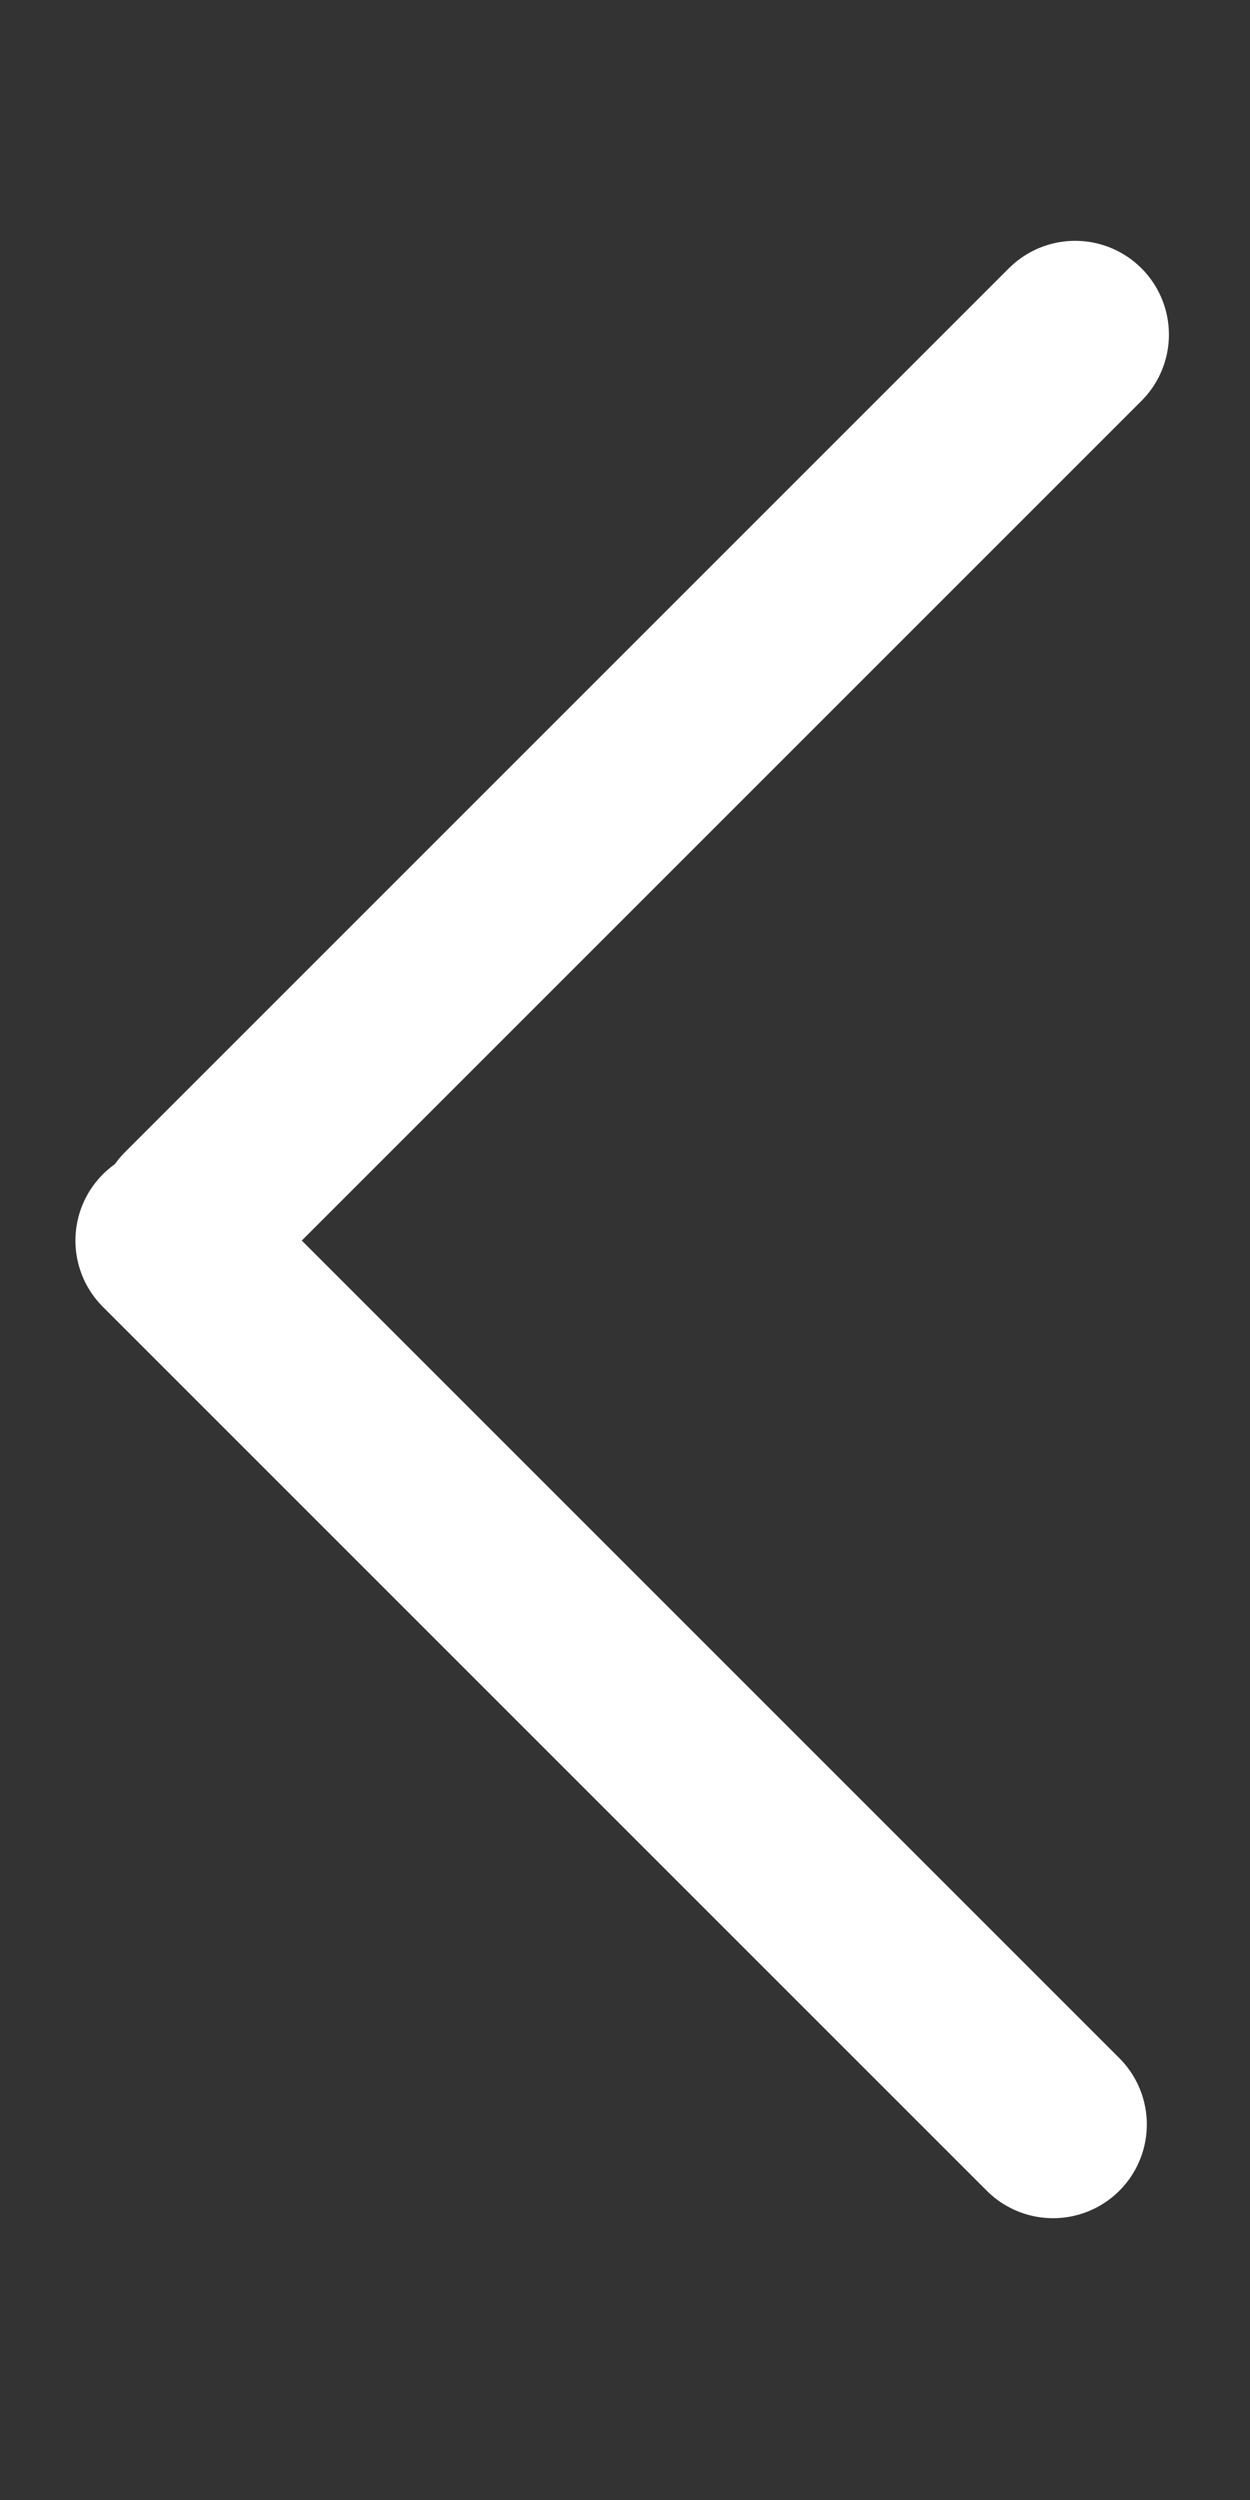 <?xml version="1.0" encoding="UTF-8"?>
<svg width="20px" height="40px" viewBox="0 0 20 40" version="1.1" xmlns="http://www.w3.org/2000/svg" xmlns:xlink="http://www.w3.org/1999/xlink">
    <rect x="0" y="0" width="20" height="40" fill="#333333" stroke="none"/>
    <!-- Generator: Sketch 53.1 (72631) - https://sketchapp.com -->
    <title>Artboard</title>
    <desc>Created with Sketch.</desc>
    <g id="Artboard" stroke="none" stroke-width="1" fill="none" fill-rule="evenodd" stroke-linecap="round" stroke-linejoin="round">
        <g id="Group" transform="translate(16.849, 19.849) rotate(45) translate(-16.849, -19.849) translate(6.349, 9.349)" fill-rule="nonzero" stroke="#FFFFFF" stroke-width="3">
            <path d="M0.5,-1.77635684e-15 L0.5,20" id="Line-15"></path>
            <path d="M10.5,10.5 L10.5,30.5" id="Line-15-Copy" transform="translate(10.5, 20.5) rotate(90) translate(-10.5, -20.5) "></path>
        </g>
    </g>
</svg>
